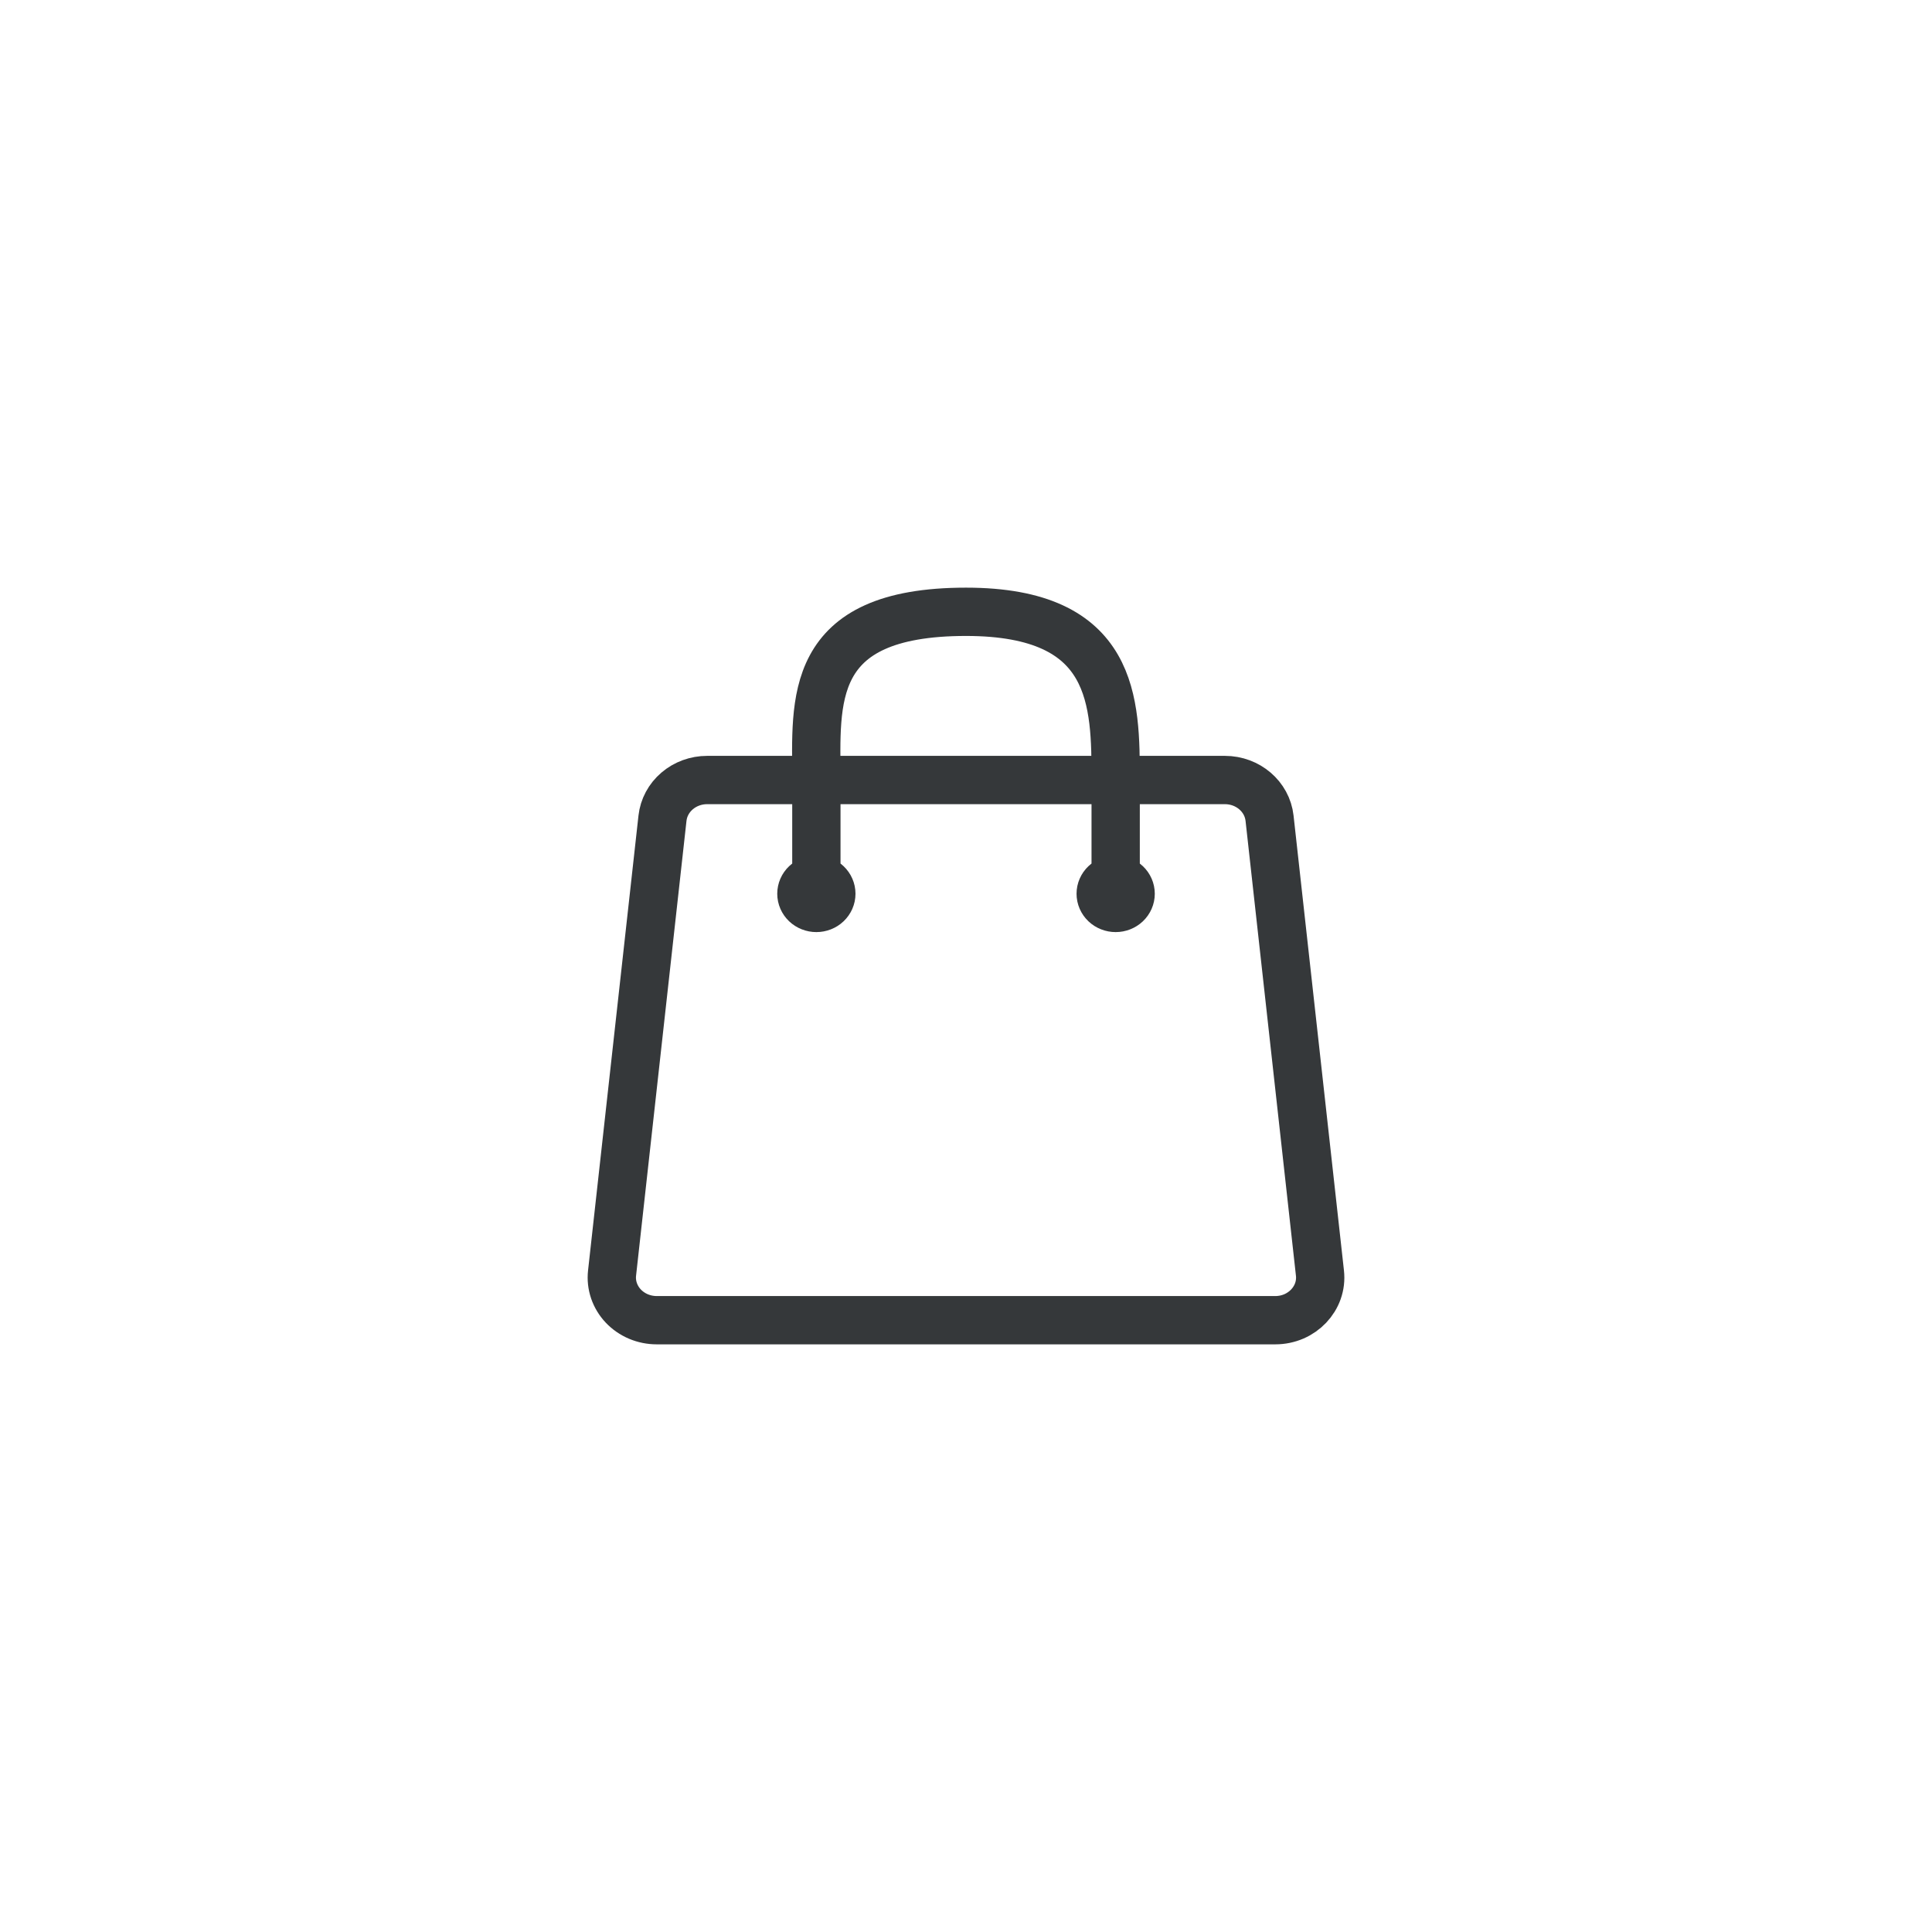 <svg width="60" height="60" viewBox="0 0 60 60" fill="none" xmlns="http://www.w3.org/2000/svg">
<path d="M34.648 27.756V24.224C34.648 21.807 34.648 19 30 19C25.024 19 25.353 21.807 25.353 24.224V27.756M39.427 25.41L40.992 39.537C41.079 40.319 40.434 41 39.605 41H20.396C20.2 41 20.007 40.961 19.828 40.886C19.649 40.81 19.489 40.7 19.358 40.562C19.227 40.424 19.129 40.261 19.068 40.085C19.008 39.908 18.987 39.721 19.008 39.537L20.574 25.41C20.61 25.084 20.772 24.783 21.028 24.564C21.284 24.345 21.616 24.224 21.961 24.224H38.04C38.754 24.224 39.352 24.736 39.427 25.41ZM25.818 27.756C25.818 27.873 25.769 27.985 25.682 28.068C25.595 28.151 25.476 28.197 25.353 28.197C25.23 28.197 25.112 28.151 25.024 28.068C24.937 27.985 24.888 27.873 24.888 27.756C24.888 27.639 24.937 27.526 25.024 27.444C25.112 27.361 25.23 27.314 25.353 27.314C25.476 27.314 25.595 27.361 25.682 27.444C25.769 27.526 25.818 27.639 25.818 27.756ZM35.113 27.756C35.113 27.873 35.064 27.985 34.977 28.068C34.889 28.151 34.771 28.197 34.648 28.197C34.525 28.197 34.407 28.151 34.319 28.068C34.232 27.985 34.183 27.873 34.183 27.756C34.183 27.639 34.232 27.526 34.319 27.444C34.407 27.361 34.525 27.314 34.648 27.314C34.771 27.314 34.889 27.361 34.977 27.444C35.064 27.526 35.113 27.639 35.113 27.756Z" stroke="#35383A" stroke-width="1.5" stroke-linecap="round" stroke-linejoin="round"/>
</svg>

